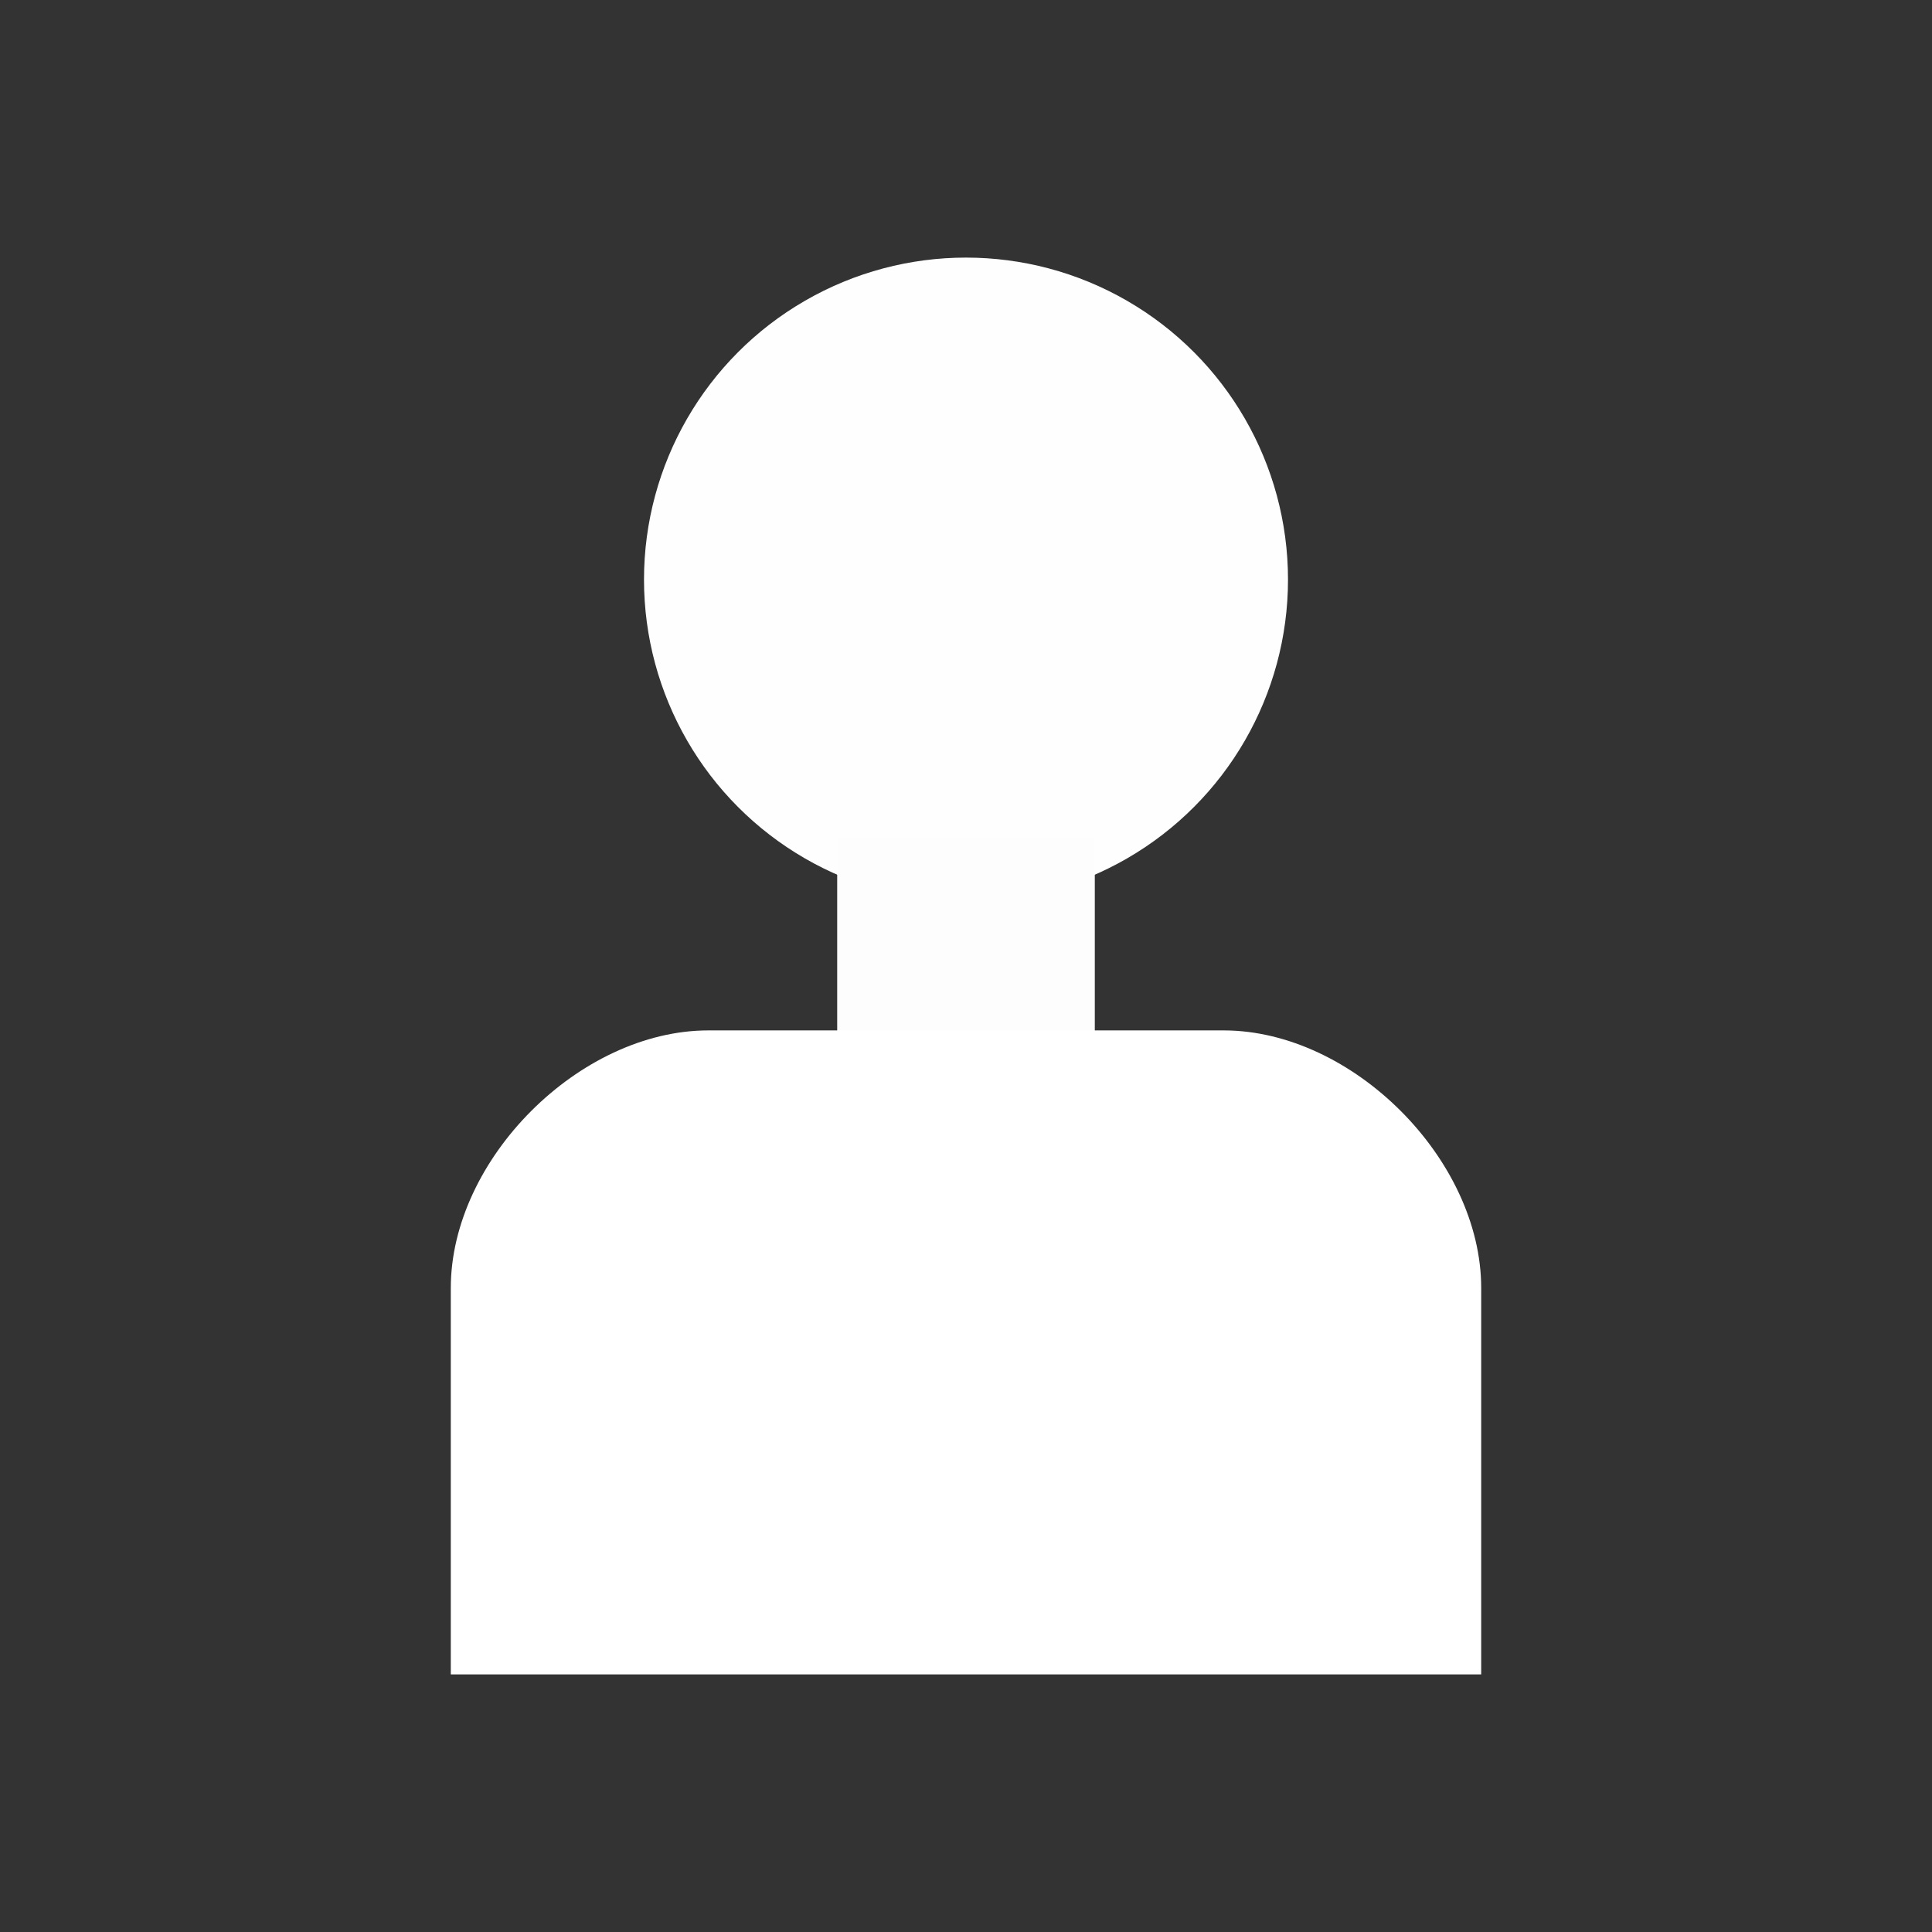 <?xml version="1.0" encoding="UTF-8" standalone="no"?>
<svg
   version="1.1"
   id="svg2"
   width="15"
   height="15"
   viewBox="0 0 15 15"
   sodipodi:docname="person-bust.svg"
   inkscape:version="1.1.2 (0a00cf5339, 2022-02-04, custom)"
   inkscape:export-filename="/home/raster/C/th-efl/th/img/ic/stick-man-015.png"
   inkscape:export-xdpi="96"
   inkscape:export-ydpi="96"
   xmlns:inkscape="http://www.inkscape.org/namespaces/inkscape"
   xmlns:sodipodi="http://sodipodi.sourceforge.net/DTD/sodipodi-0.dtd"
   xmlns="http://www.w3.org/2000/svg"
   xmlns:svg="http://www.w3.org/2000/svg"
   xmlns:rdf="http://www.w3.org/1999/02/22-rdf-syntax-ns#"
   xmlns:cc="http://creativecommons.org/ns#"
   xmlns:dc="http://purl.org/dc/elements/1.1/">
  <rect x="0" y="0" width="15" height="15" fill="#333333" stroke="none"/>
  <defs
     id="defs6">
    <linearGradient
       id="linearGradient4128"
       inkscape:swatch="solid">
      <stop
         id="stop4126"
         offset="0"
         style="stop-color:#000000;stop-opacity:1;" />
    </linearGradient>
  </defs>
  <sodipodi:namedview
     inkscape:document-rotation="0"
     pagecolor="#404040"
     bordercolor="#666666"
     borderopacity="1"
     objecttolerance="10"
     gridtolerance="10"
     guidetolerance="10"
     inkscape:pageopacity="0"
     inkscape:pageshadow="2"
     inkscape:window-width="2560"
     inkscape:window-height="1377"
     id="namedview4"
     showgrid="true"
     inkscape:zoom="75.133333"
     inkscape:cx="7.5"
     inkscape:cy="7.5"
     inkscape:window-x="0"
     inkscape:window-y="0"
     inkscape:window-maximized="1"
     inkscape:current-layer="g10"
     inkscape:snap-bbox="true"
     inkscape:bbox-paths="false"
     inkscape:bbox-nodes="true"
     inkscape:snap-bbox-edge-midpoints="false"
     inkscape:object-paths="true"
     inkscape:snap-intersection-paths="true"
     inkscape:snap-smooth-nodes="true"
     inkscape:pagecheckerboard="0">
    <inkscape:grid
       type="xygrid"
       id="grid837"
       spacingx="0.5"
       spacingy="0.5" />
  </sodipodi:namedview>
  <g
     inkscape:groupmode="layer"
     inkscape:label="Image"
     id="g10">
    <circle
       r="2.5"
       cy="4.5"
       cx="7.5"
       id="path4112"
       style="fill:#fefefe;fill-opacity:1;stroke-width:2.75;stroke-linecap:round;stroke-linejoin:round" />
    <rect
       y="6.5"
       x="6.5"
       height="4"
       width="2"
       id="rect4116"
       style="fill:#fdfdfd;fill-opacity:1;stroke-width:0.889;stroke-linecap:round;stroke-linejoin:round" />
    <path
       style="fill:#ffffff;fill-opacity:1;stroke:none;stroke-width:1px;stroke-linecap:butt;stroke-linejoin:miter;stroke-opacity:1"
       d="m 3.5,13 h 8 v -3 c 0,-1 -1,-2 -2,-2 h -4 c -1,0 -2,1 -2,2 z"
       id="path865"
       sodipodi:nodetypes="ccccccc" />
  </g>
</svg>
